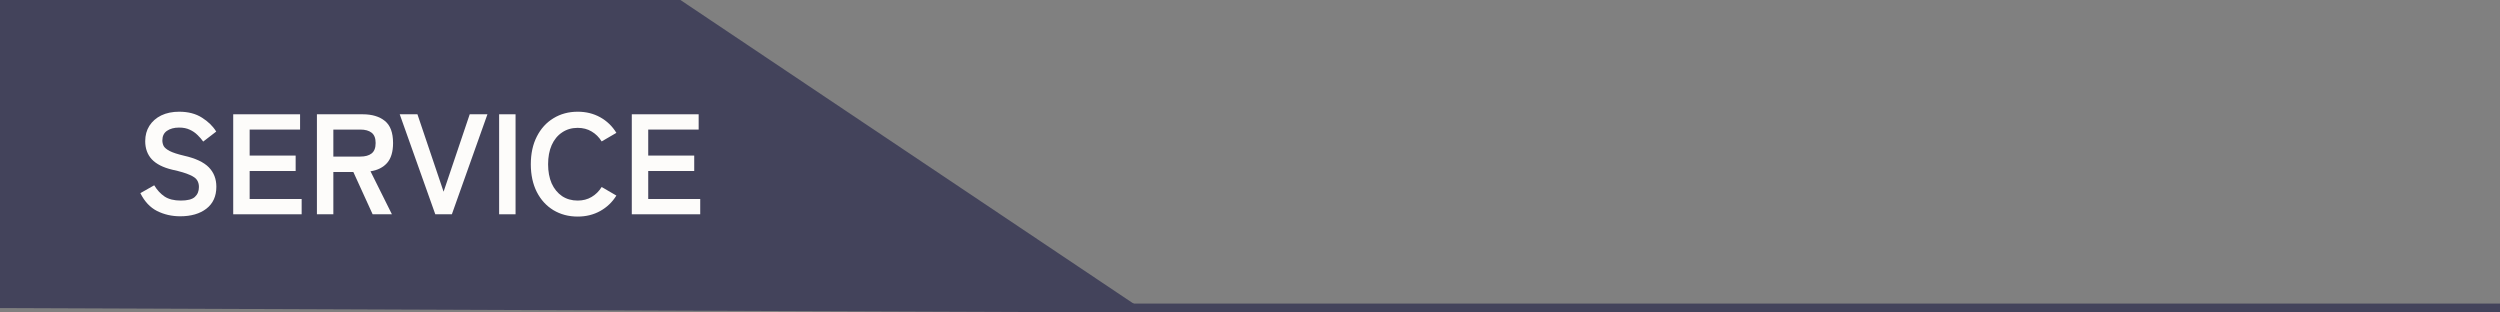 <svg width="280" height="35" viewBox="0 0 280 35" fill="none" xmlns="http://www.w3.org/2000/svg">
<rect x="0" y="0" width="280" height="35" fill="#808080" stroke="none"/>
<path fill-rule="evenodd" clip-rule="evenodd" d="M280 35H125.872V34H280V35Z" fill="#43435B"/>
<path d="M0 34.5V0H76.208L128.44 35L0 34.5Z" fill="#43435B"/>
<path d="M70.761 24V12.8H78.249V14.512H72.601V17.424H77.753V19.152H72.601V22.288H78.425V24H70.761Z" fill="#FDFCFA"/>
<path d="M64.699 24.256C63.686 24.256 62.779 24.016 61.979 23.536C61.19 23.056 60.571 22.379 60.123 21.504C59.675 20.619 59.451 19.584 59.451 18.4C59.451 17.205 59.675 16.171 60.123 15.296C60.571 14.411 61.19 13.728 61.979 13.248C62.779 12.757 63.686 12.512 64.699 12.512C65.638 12.512 66.48 12.72 67.227 13.136C67.974 13.552 68.576 14.133 69.035 14.88L67.387 15.84C67.088 15.36 66.71 14.987 66.251 14.72C65.803 14.453 65.286 14.32 64.699 14.32C64.038 14.32 63.456 14.491 62.955 14.832C62.454 15.163 62.064 15.637 61.787 16.256C61.52 16.864 61.387 17.579 61.387 18.4C61.387 19.211 61.52 19.925 61.787 20.544C62.064 21.152 62.454 21.627 62.955 21.968C63.456 22.299 64.038 22.464 64.699 22.464C65.286 22.464 65.803 22.331 66.251 22.064C66.71 21.797 67.088 21.424 67.387 20.944L69.035 21.904C68.576 22.64 67.974 23.216 67.227 23.632C66.48 24.048 65.638 24.256 64.699 24.256Z" fill="#FDFCFA"/>
<path d="M55.902 24V12.8H57.742V24H55.902Z" fill="#FDFCFA"/>
<path d="M48.753 24L44.769 12.8H46.753L49.681 21.472L52.609 12.8H54.593L50.609 24H48.753Z" fill="#FDFCFA"/>
<path d="M35.495 24V12.8H40.615C41.661 12.8 42.487 13.045 43.095 13.536C43.714 14.027 44.023 14.853 44.023 16.016C44.023 16.997 43.799 17.744 43.351 18.256C42.903 18.757 42.285 19.067 41.495 19.184L43.895 24H41.735L39.575 19.264H37.335V24H35.495ZM37.335 17.536H40.359C40.903 17.536 41.325 17.419 41.623 17.184C41.922 16.949 42.071 16.56 42.071 16.016C42.071 15.483 41.922 15.099 41.623 14.864C41.325 14.629 40.903 14.512 40.359 14.512H37.335V17.536Z" fill="#FDFCFA"/>
<path d="M26.12 24V12.8H33.608V14.512H27.96V17.424H33.112V19.152H27.96V22.288H33.784V24H26.12Z" fill="#FDFCFA"/>
<path d="M20.184 24.224C19.245 24.224 18.381 24.027 17.592 23.632C16.813 23.237 16.189 22.571 15.72 21.632L17.272 20.752C17.592 21.285 17.981 21.707 18.44 22.016C18.899 22.315 19.501 22.464 20.248 22.464C20.995 22.464 21.517 22.331 21.816 22.064C22.125 21.787 22.28 21.413 22.28 20.944C22.28 20.645 22.211 20.389 22.072 20.176C21.944 19.963 21.667 19.765 21.24 19.584C20.824 19.392 20.179 19.2 19.304 19.008C18.269 18.763 17.501 18.373 17 17.84C16.509 17.307 16.264 16.629 16.264 15.808C16.264 15.157 16.419 14.587 16.728 14.096C17.048 13.595 17.491 13.205 18.056 12.928C18.632 12.651 19.304 12.512 20.072 12.512C21.085 12.512 21.939 12.736 22.632 13.184C23.325 13.621 23.853 14.139 24.216 14.736L22.76 15.856C22.579 15.6 22.365 15.355 22.12 15.12C21.875 14.875 21.587 14.677 21.256 14.528C20.925 14.368 20.525 14.288 20.056 14.288C19.501 14.288 19.048 14.411 18.696 14.656C18.355 14.891 18.184 15.248 18.184 15.728C18.184 15.941 18.232 16.149 18.328 16.352C18.435 16.544 18.659 16.731 19 16.912C19.352 17.093 19.891 17.269 20.616 17.44C21.896 17.728 22.819 18.16 23.384 18.736C23.949 19.312 24.232 20.037 24.232 20.912C24.232 21.979 23.859 22.8 23.112 23.376C22.376 23.941 21.4 24.224 20.184 24.224Z" fill="#FDFCFA"/>
</svg>

